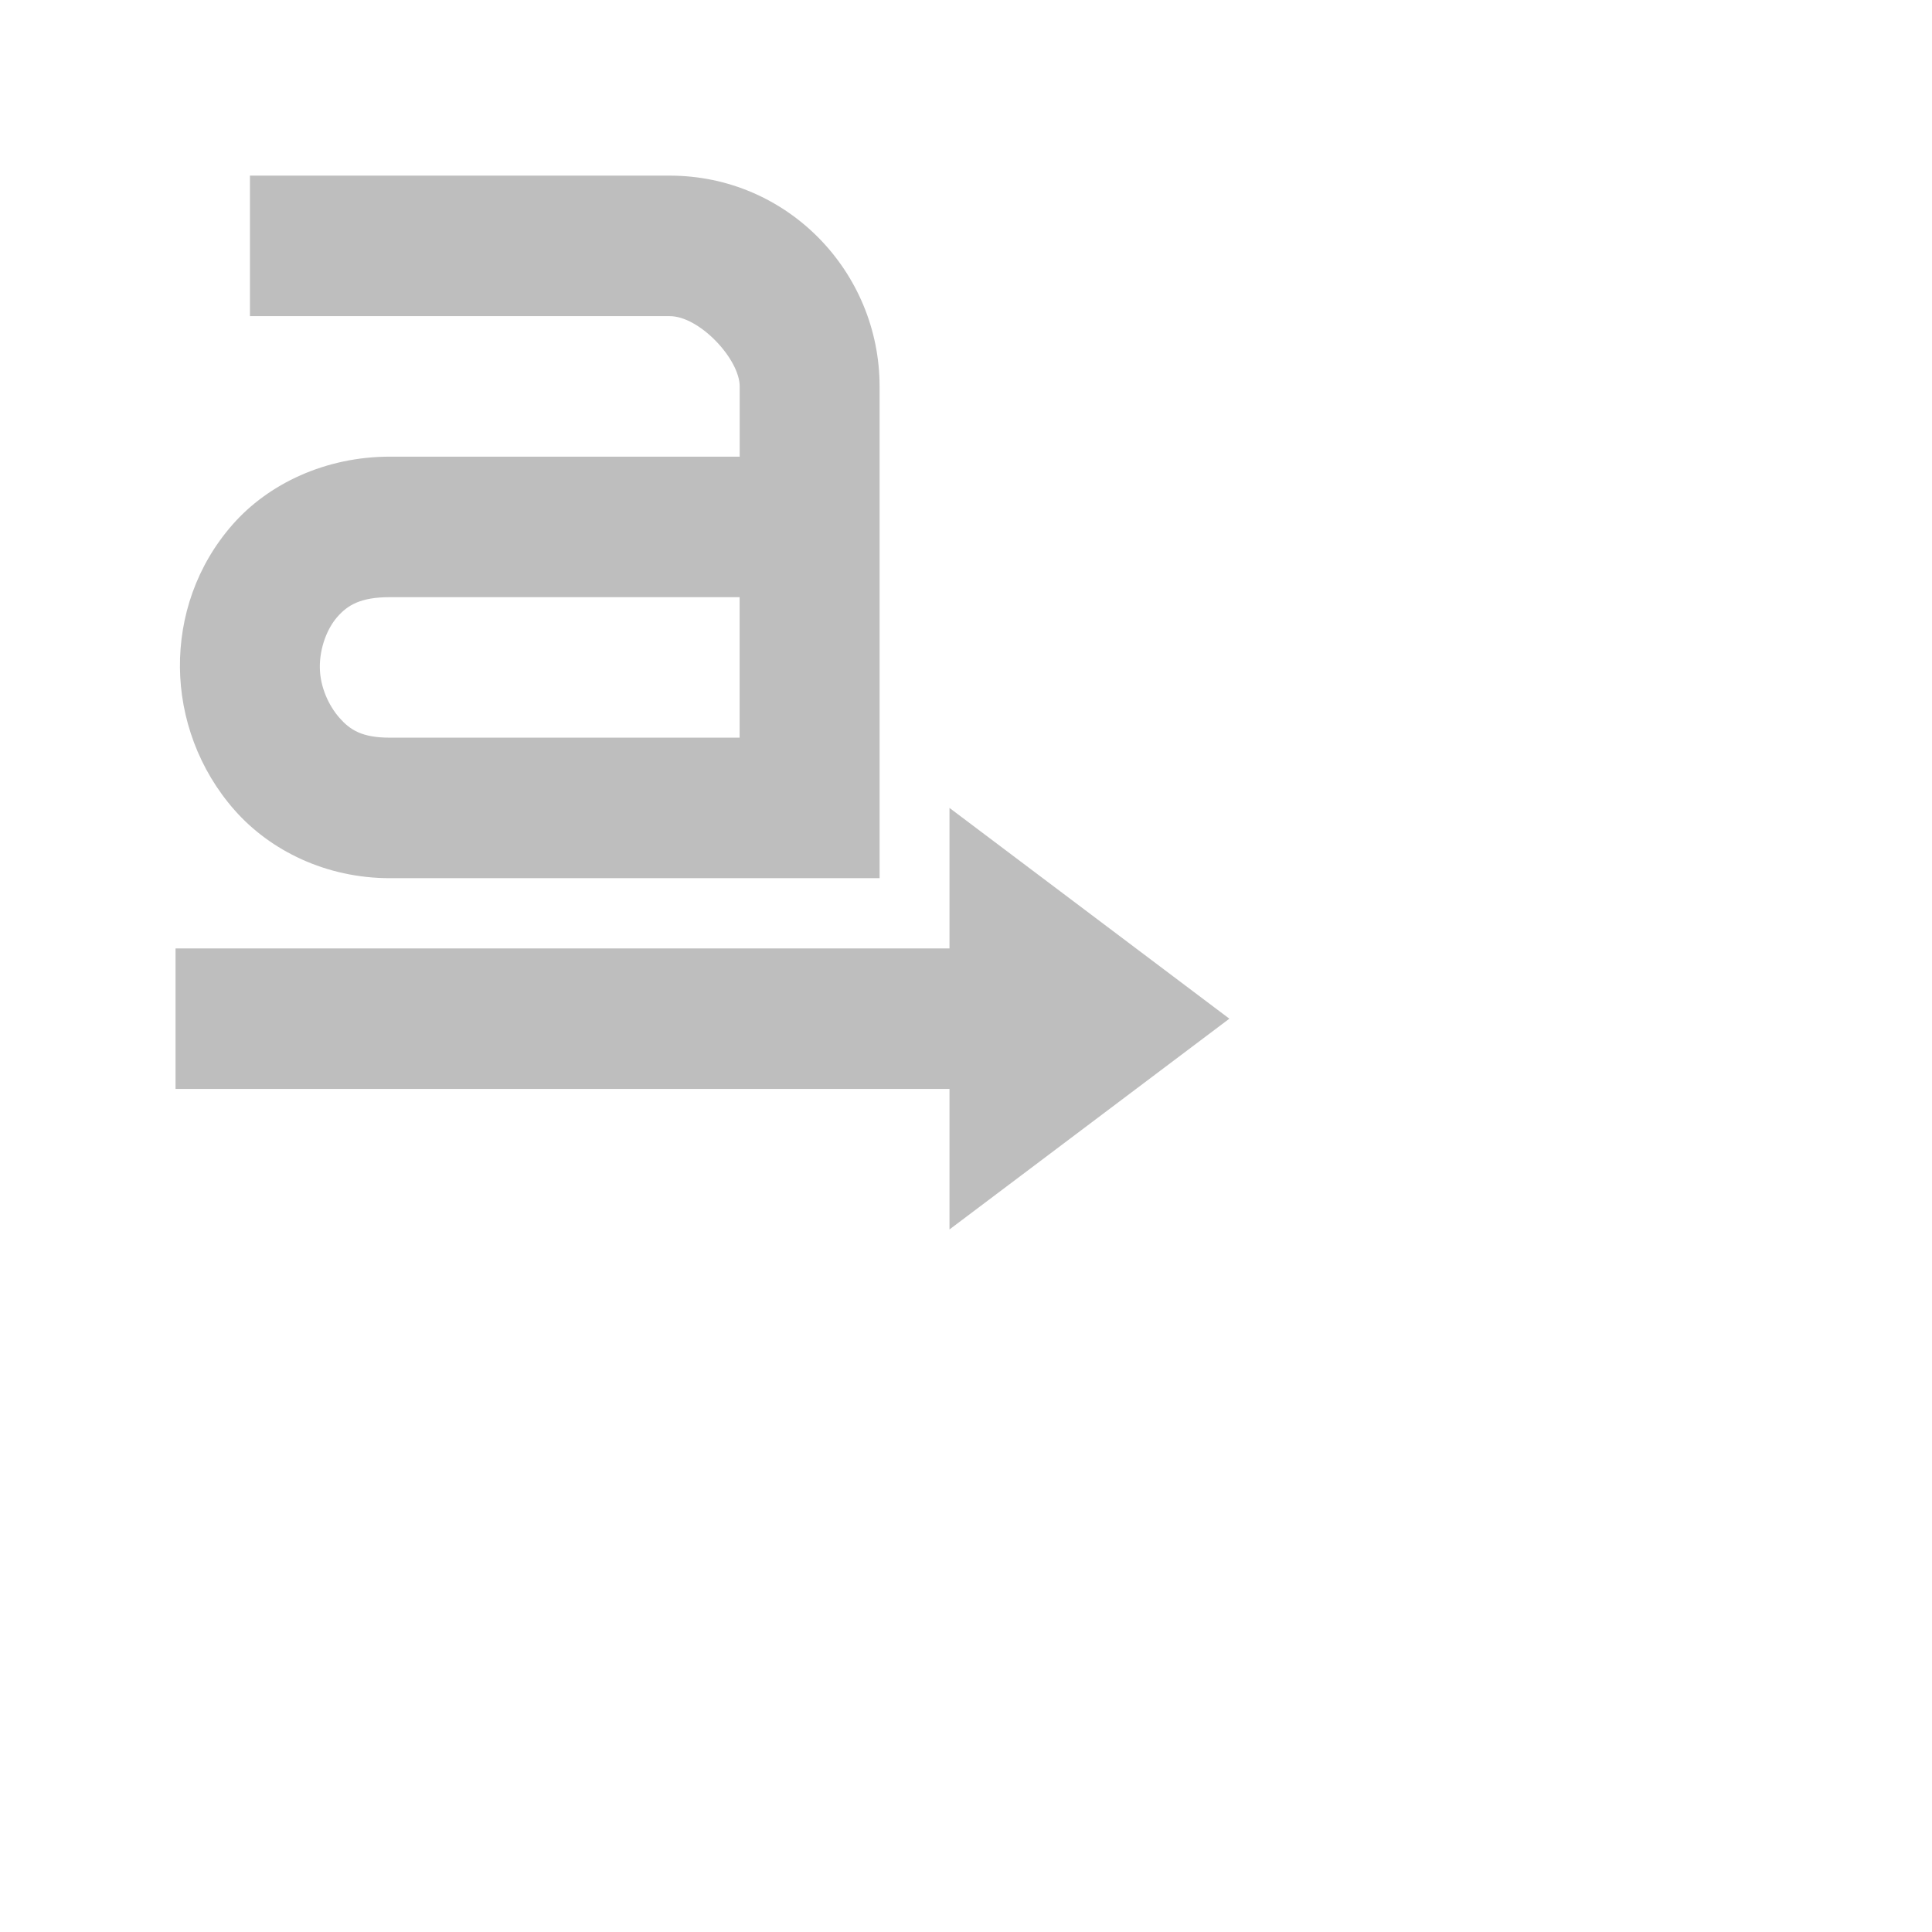 <svg xmlns="http://www.w3.org/2000/svg" viewBox="0 0 22 22">
 <defs id="defs3051">
   <style type="text/css" id="current-color-scheme">
     .ColorScheme-Text {
       color:#bebebe;
     }
     </style>
 </defs>
   <path
      style="fill:currentColor;fill-opacity:1;stroke:none"
      d="m2.846 2v1.6h4.78c.341 0 .797.491.797.8v.8h-3.983c-.732 0-1.383.307-1.793.775-.41.468-.603 1.048-.598 1.625.005.576.214 1.162.622 1.625.408.463 1.044.775 1.768.775h3.983.797.797v-.8-.8-4c0-1.307-1.051-2.4-2.39-2.4zm1.593 4.8h3.983v1.6h-3.983c-.317 0-.452-.088-.573-.225s-.222-.351-.224-.575c-.002-.223.083-.443.199-.575.116-.132.261-.225.598-.225zm6.373 2.4s0.0.889 0 1.6h-8.813v1.6h8.813c-0.0.711-0 1.6 0 1.6l3.187-2.4z"
      class="ColorScheme-Text" />
</svg>
